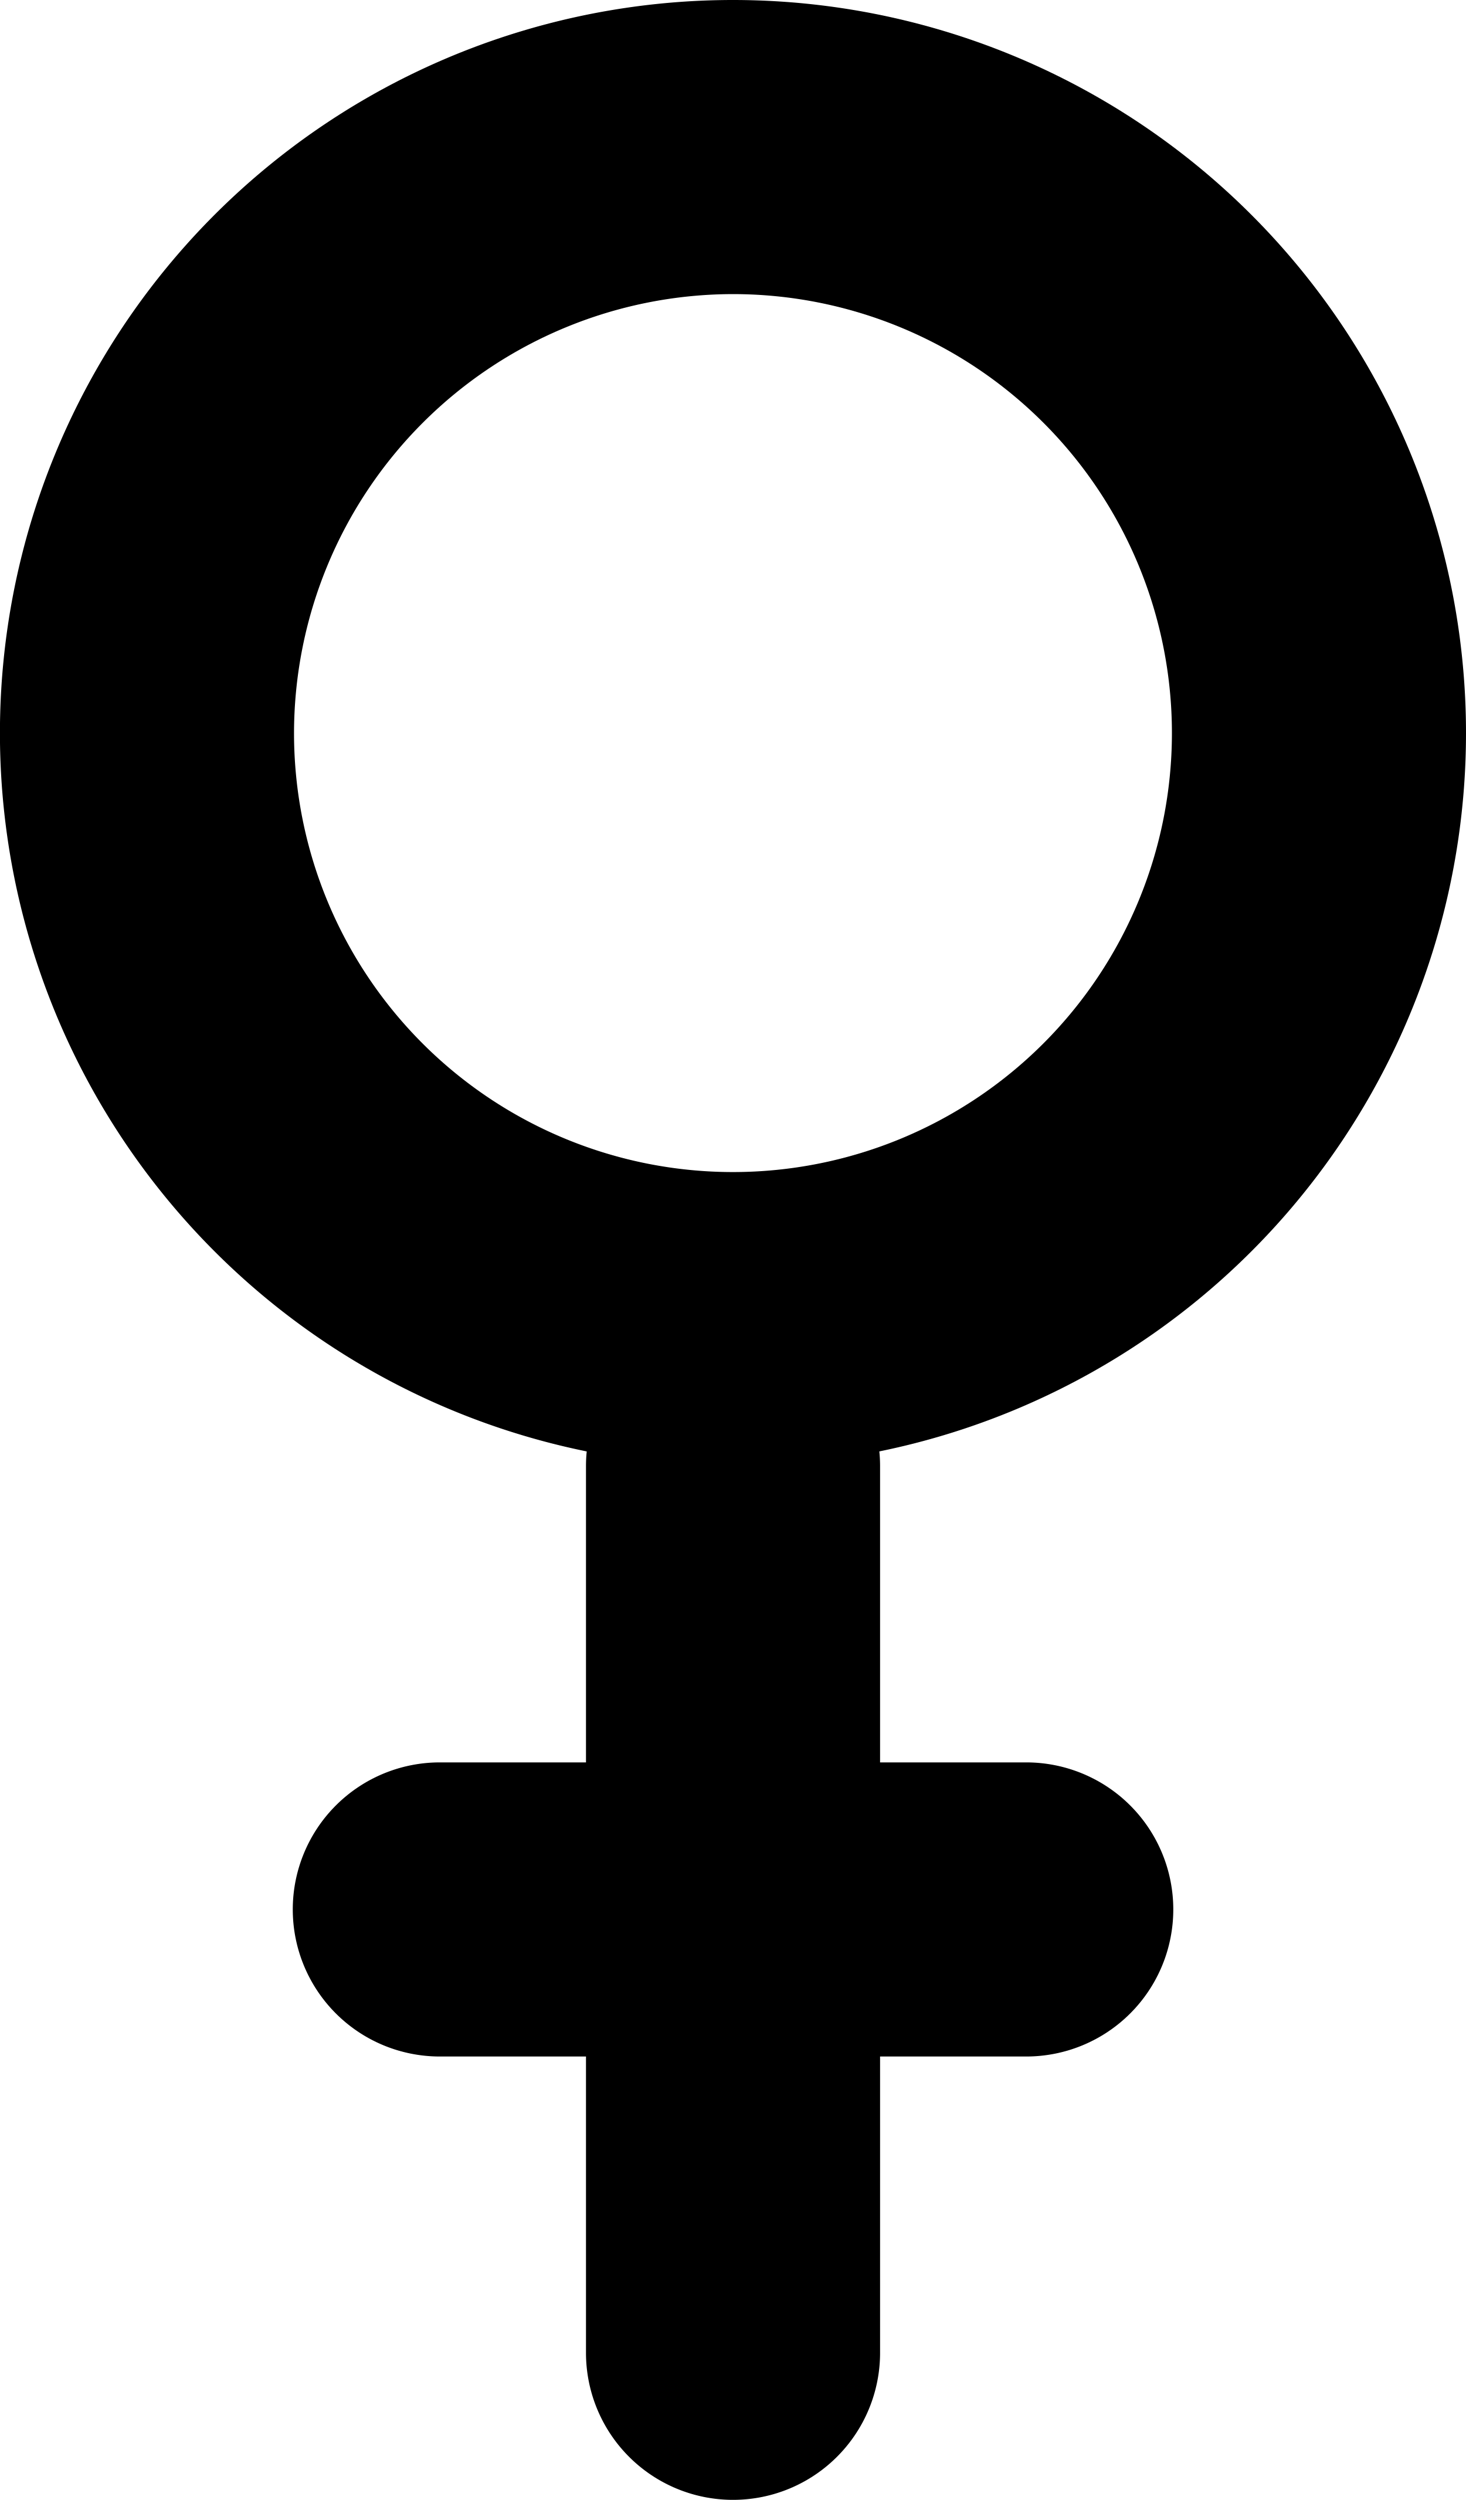 <svg id="Layer_1" data-name="Layer 1" xmlns="http://www.w3.org/2000/svg" width="23.459" height="40" viewBox="0 0 23.459 40"><path d="M11.729,4.706a7.024,7.024,0,1,1-7.024,7.024,7.032,7.032,0,0,1,7.024-7.024M11.729,0A11.73,11.73,0,1,0,23.459,11.73,11.73,11.73,0,0,0,11.729,0Z"/><path d="M11.73,40A2.353,2.353,0,0,1,9.377,37.647V23.459a2.353,2.353,0,0,1,4.706,0v14.188A2.353,2.353,0,0,1,11.73,40Z"/><path d="M16.421,32.906H7.038a2.353,2.353,0,0,1,0-4.706h9.384a2.353,2.353,0,1,1,0,4.706Z"/></svg>
